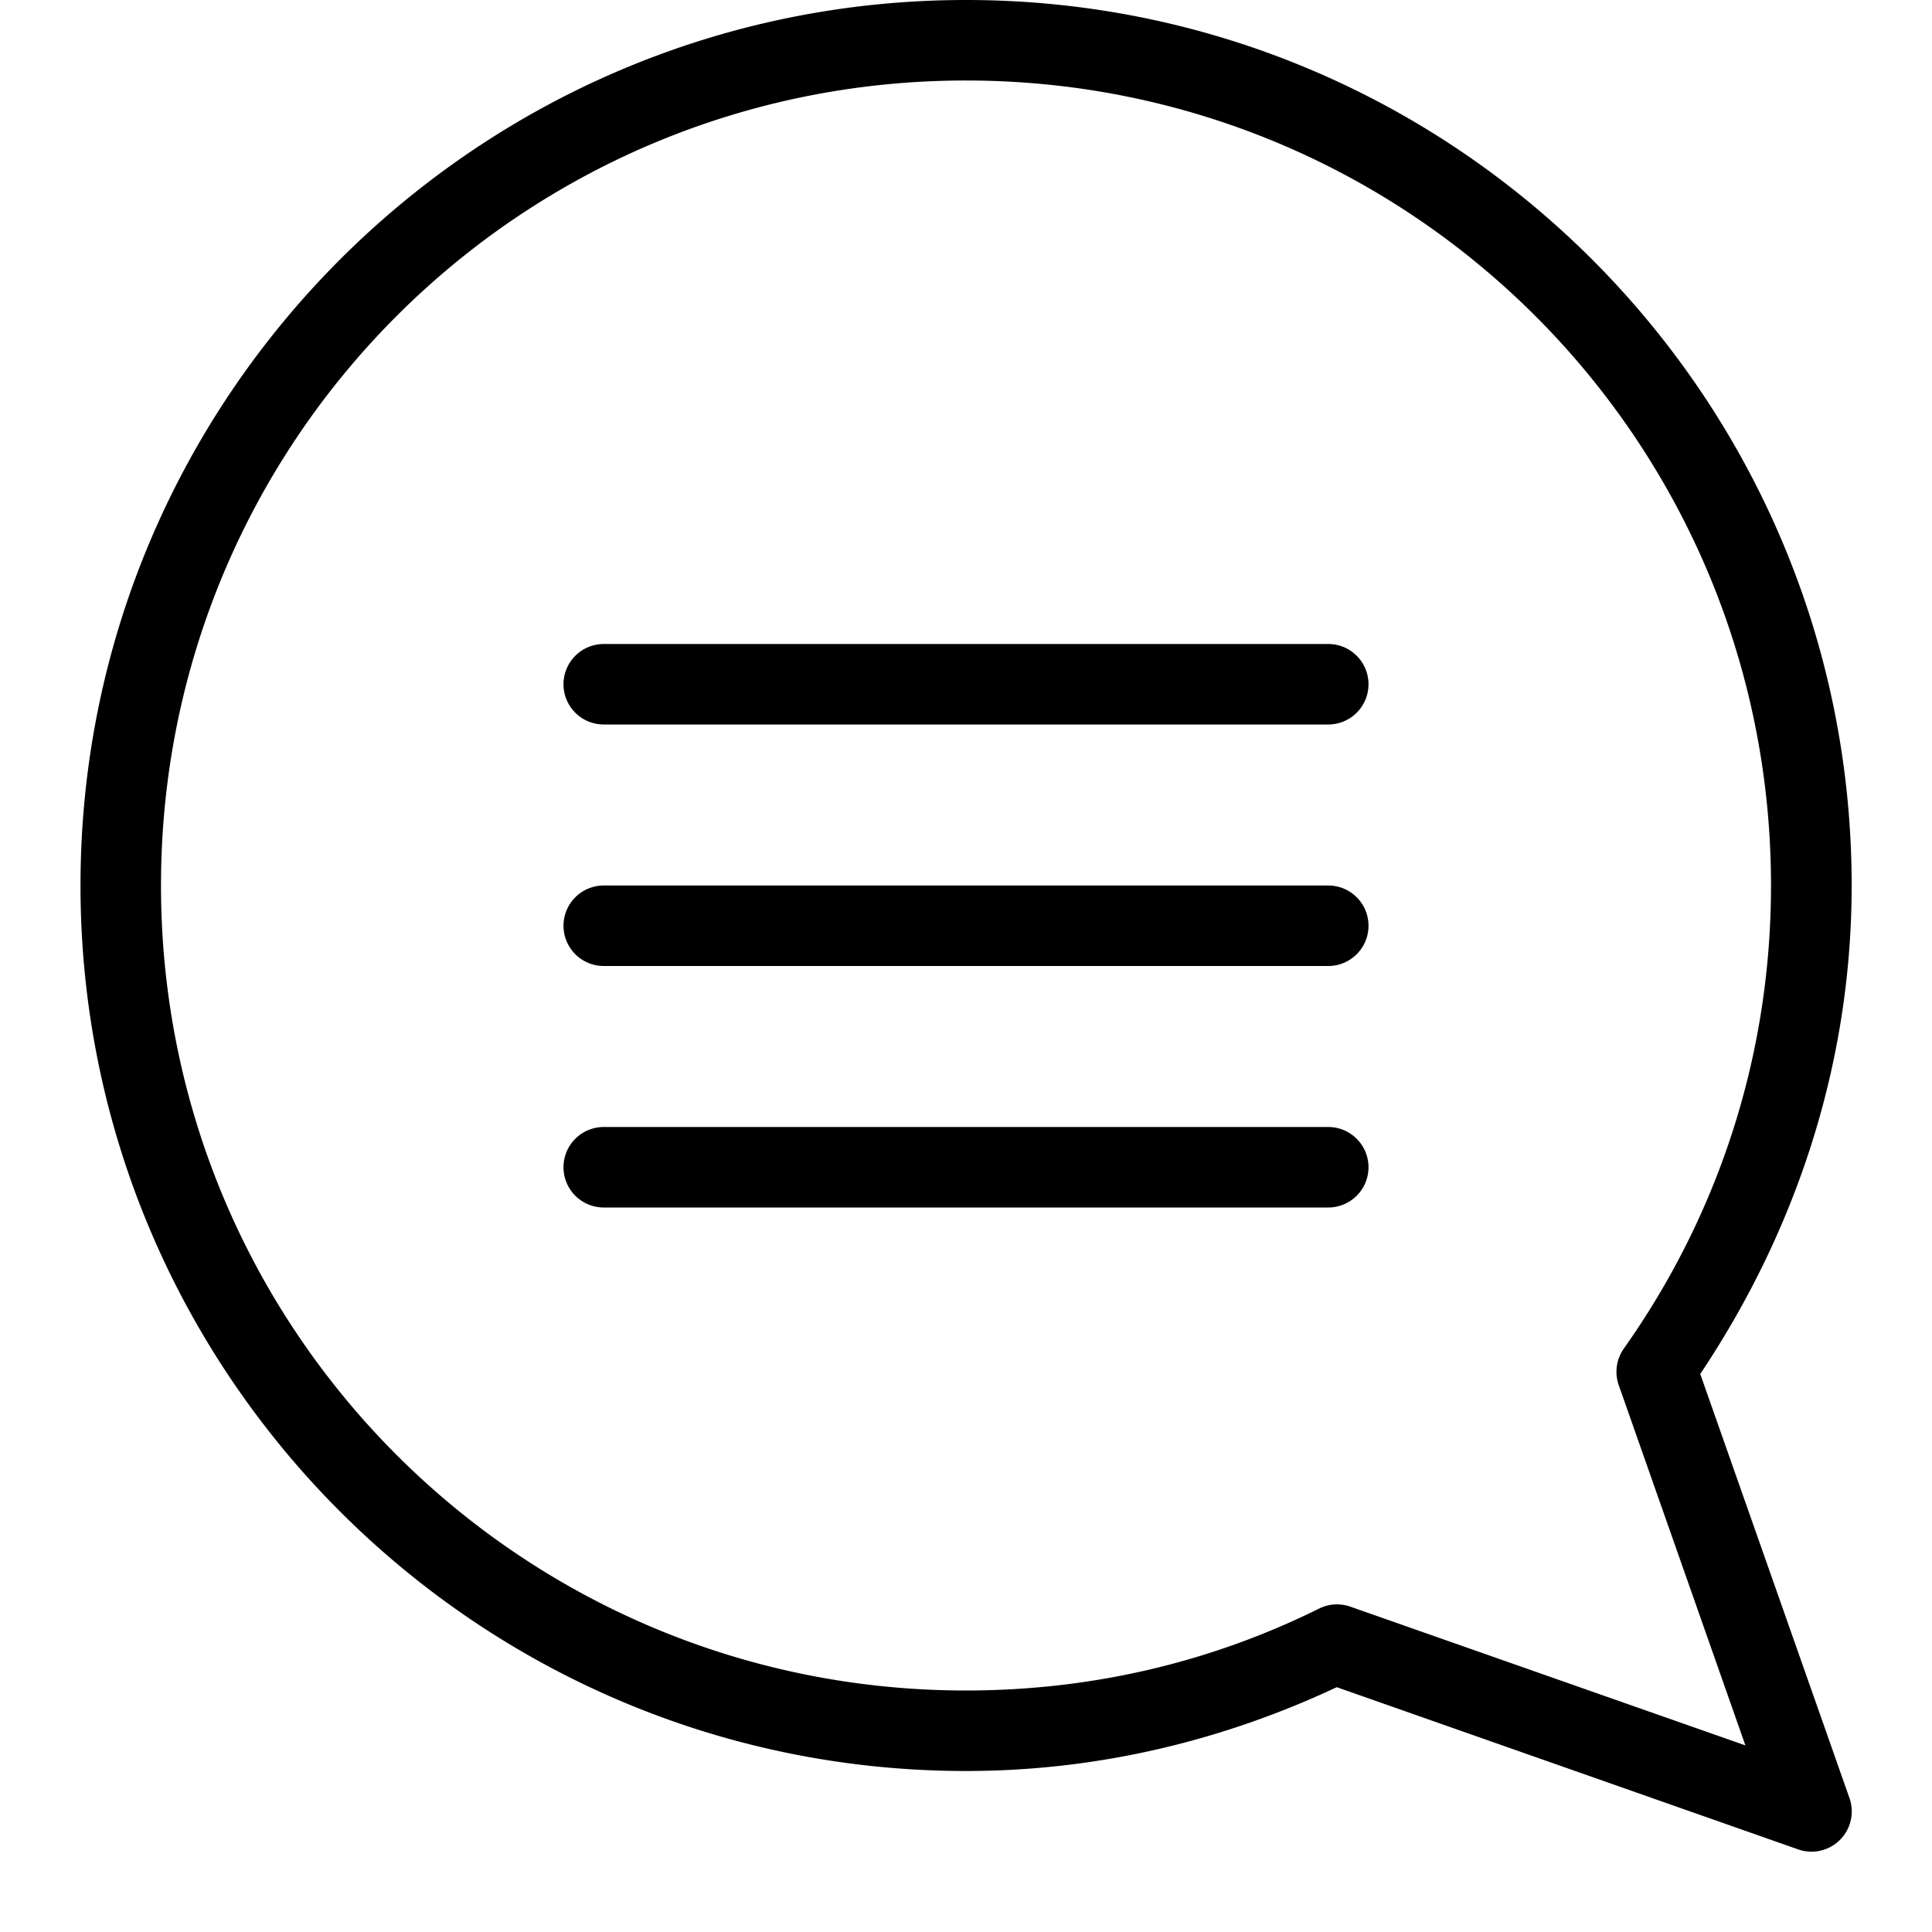<?xml version="1.0" encoding="UTF-8"?>
<svg width="24" height="24" version="1.1" viewBox="0 0 24 24" xmlns="http://www.w3.org/2000/svg"><path d="m12 0c-6.07 0-11 4.93-11 11 0 6.07 4.93 11 11 11 1.651 0 3.202-0.383 4.606-1.041l5.729 2.014a0.5 0.5 0 0 0 0.639-0.639l-1.853-5.266c1.167-1.744 1.881-3.817 1.881-6.068 0-6.07-4.93-11-11-11zm0 1c5.53 0 10 4.47 10 10 0 2.145-0.675 4.123-1.828 5.752a0.5 0.5 0 0 0-0.064 0.453l1.574 4.477-4.906-1.723a0.5 0.5 0 0 0-0.389 0.023c-1.322 0.656-2.803 1.018-4.387 1.018-5.53 0-10-4.47-10-10 0-5.53 4.47-10 10-10zm-4.5 7a0.5 0.5 0 0 0-0.5 0.5 0.5 0.5 0 0 0 0.5 0.5h9a0.5 0.5 0 0 0 0.5-0.5 0.5 0.5 0 0 0-0.5-0.5h-9zm0 3a0.5 0.5 0 0 0-0.5 0.5 0.5 0.5 0 0 0 0.5 0.5h9a0.5 0.5 0 0 0 0.5-0.5 0.5 0.5 0 0 0-0.5-0.5h-9zm0 3a0.5 0.5 0 0 0-0.5 0.5 0.5 0.5 0 0 0 0.5 0.5h9a0.5 0.5 0 0 0 0.5-0.5 0.5 0.5 0 0 0-0.5-0.5h-9z"/></svg>

